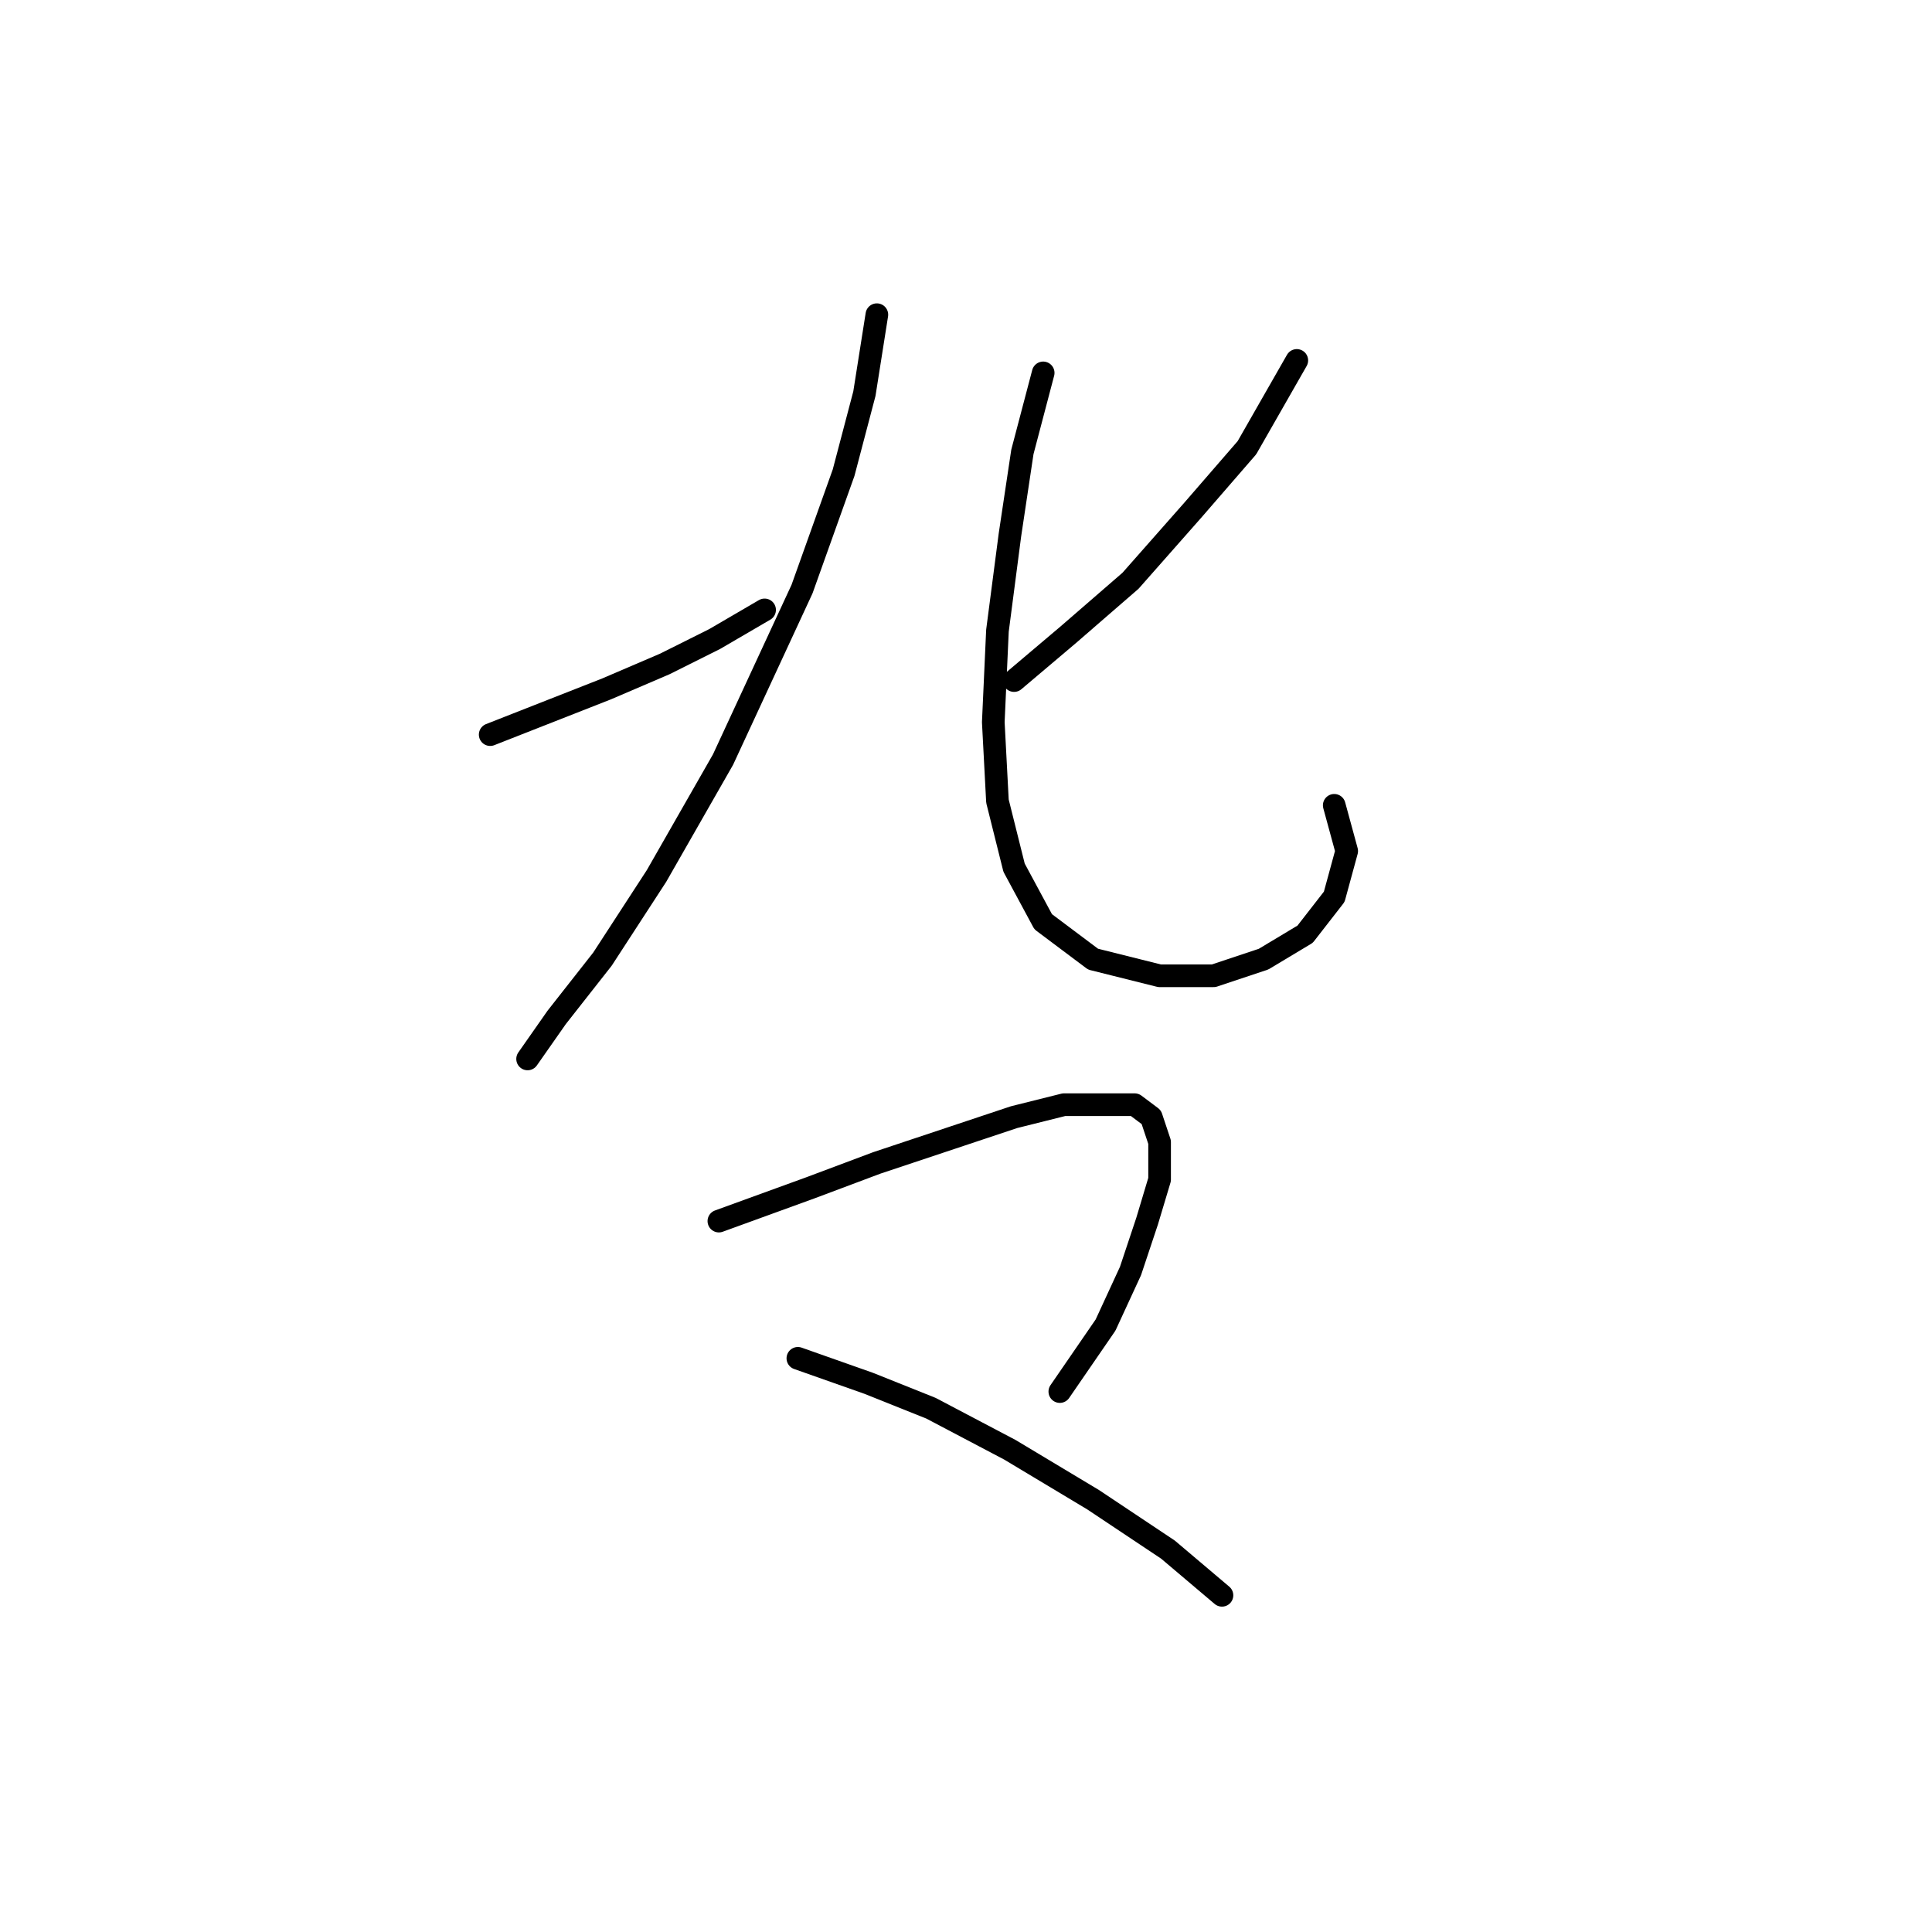 <?xml version="1.0" standalone="no"?>
    <svg width="256" height="256" xmlns="http://www.w3.org/2000/svg" version="1.1">
    <polyline stroke="black" stroke-width="3" stroke-linecap="round" fill="transparent" stroke-linejoin="round" points="64.952 97.342 80.378 91.282 88.091 87.976 94.703 84.671 101.314 80.814 101.314 80.814 " />
        <polyline stroke="black" stroke-width="3" stroke-linecap="round" fill="transparent" stroke-linejoin="round" points="116.189 41.697 114.537 52.165 111.782 62.633 106.272 78.059 95.805 100.648 86.99 116.074 79.827 127.093 73.767 134.806 69.91 140.315 69.91 140.315 " />
        <polyline stroke="black" stroke-width="3" stroke-linecap="round" fill="transparent" stroke-linejoin="round" points="171.834 47.758 165.223 59.327 158.061 67.591 149.797 76.957 141.533 84.12 134.37 90.18 134.37 90.18 " />
        <polyline stroke="black" stroke-width="3" stroke-linecap="round" fill="transparent" stroke-linejoin="round" points="138.227 49.41 135.472 59.878 133.819 70.897 132.167 83.569 131.616 95.689 132.167 106.157 134.37 114.972 138.227 122.134 144.838 127.093 153.653 129.297 160.815 129.297 167.427 127.093 172.936 123.787 176.793 118.829 178.445 112.768 176.793 106.708 176.793 106.708 " />
        <polyline stroke="black" stroke-width="3" stroke-linecap="round" fill="transparent" stroke-linejoin="round" points="95.254 161.802 107.374 157.395 116.189 154.089 126.106 150.783 134.37 148.029 140.982 146.376 147.042 146.376 150.348 146.376 152.551 148.029 153.653 151.334 153.653 156.293 152 161.802 149.797 168.413 146.491 175.576 140.431 184.391 140.431 184.391 " />
        <polyline stroke="black" stroke-width="3" stroke-linecap="round" fill="transparent" stroke-linejoin="round" points="105.721 179.983 115.087 183.289 123.352 186.594 133.819 192.104 144.838 198.715 154.755 205.326 161.917 211.387 161.917 211.387 " />
        </svg>